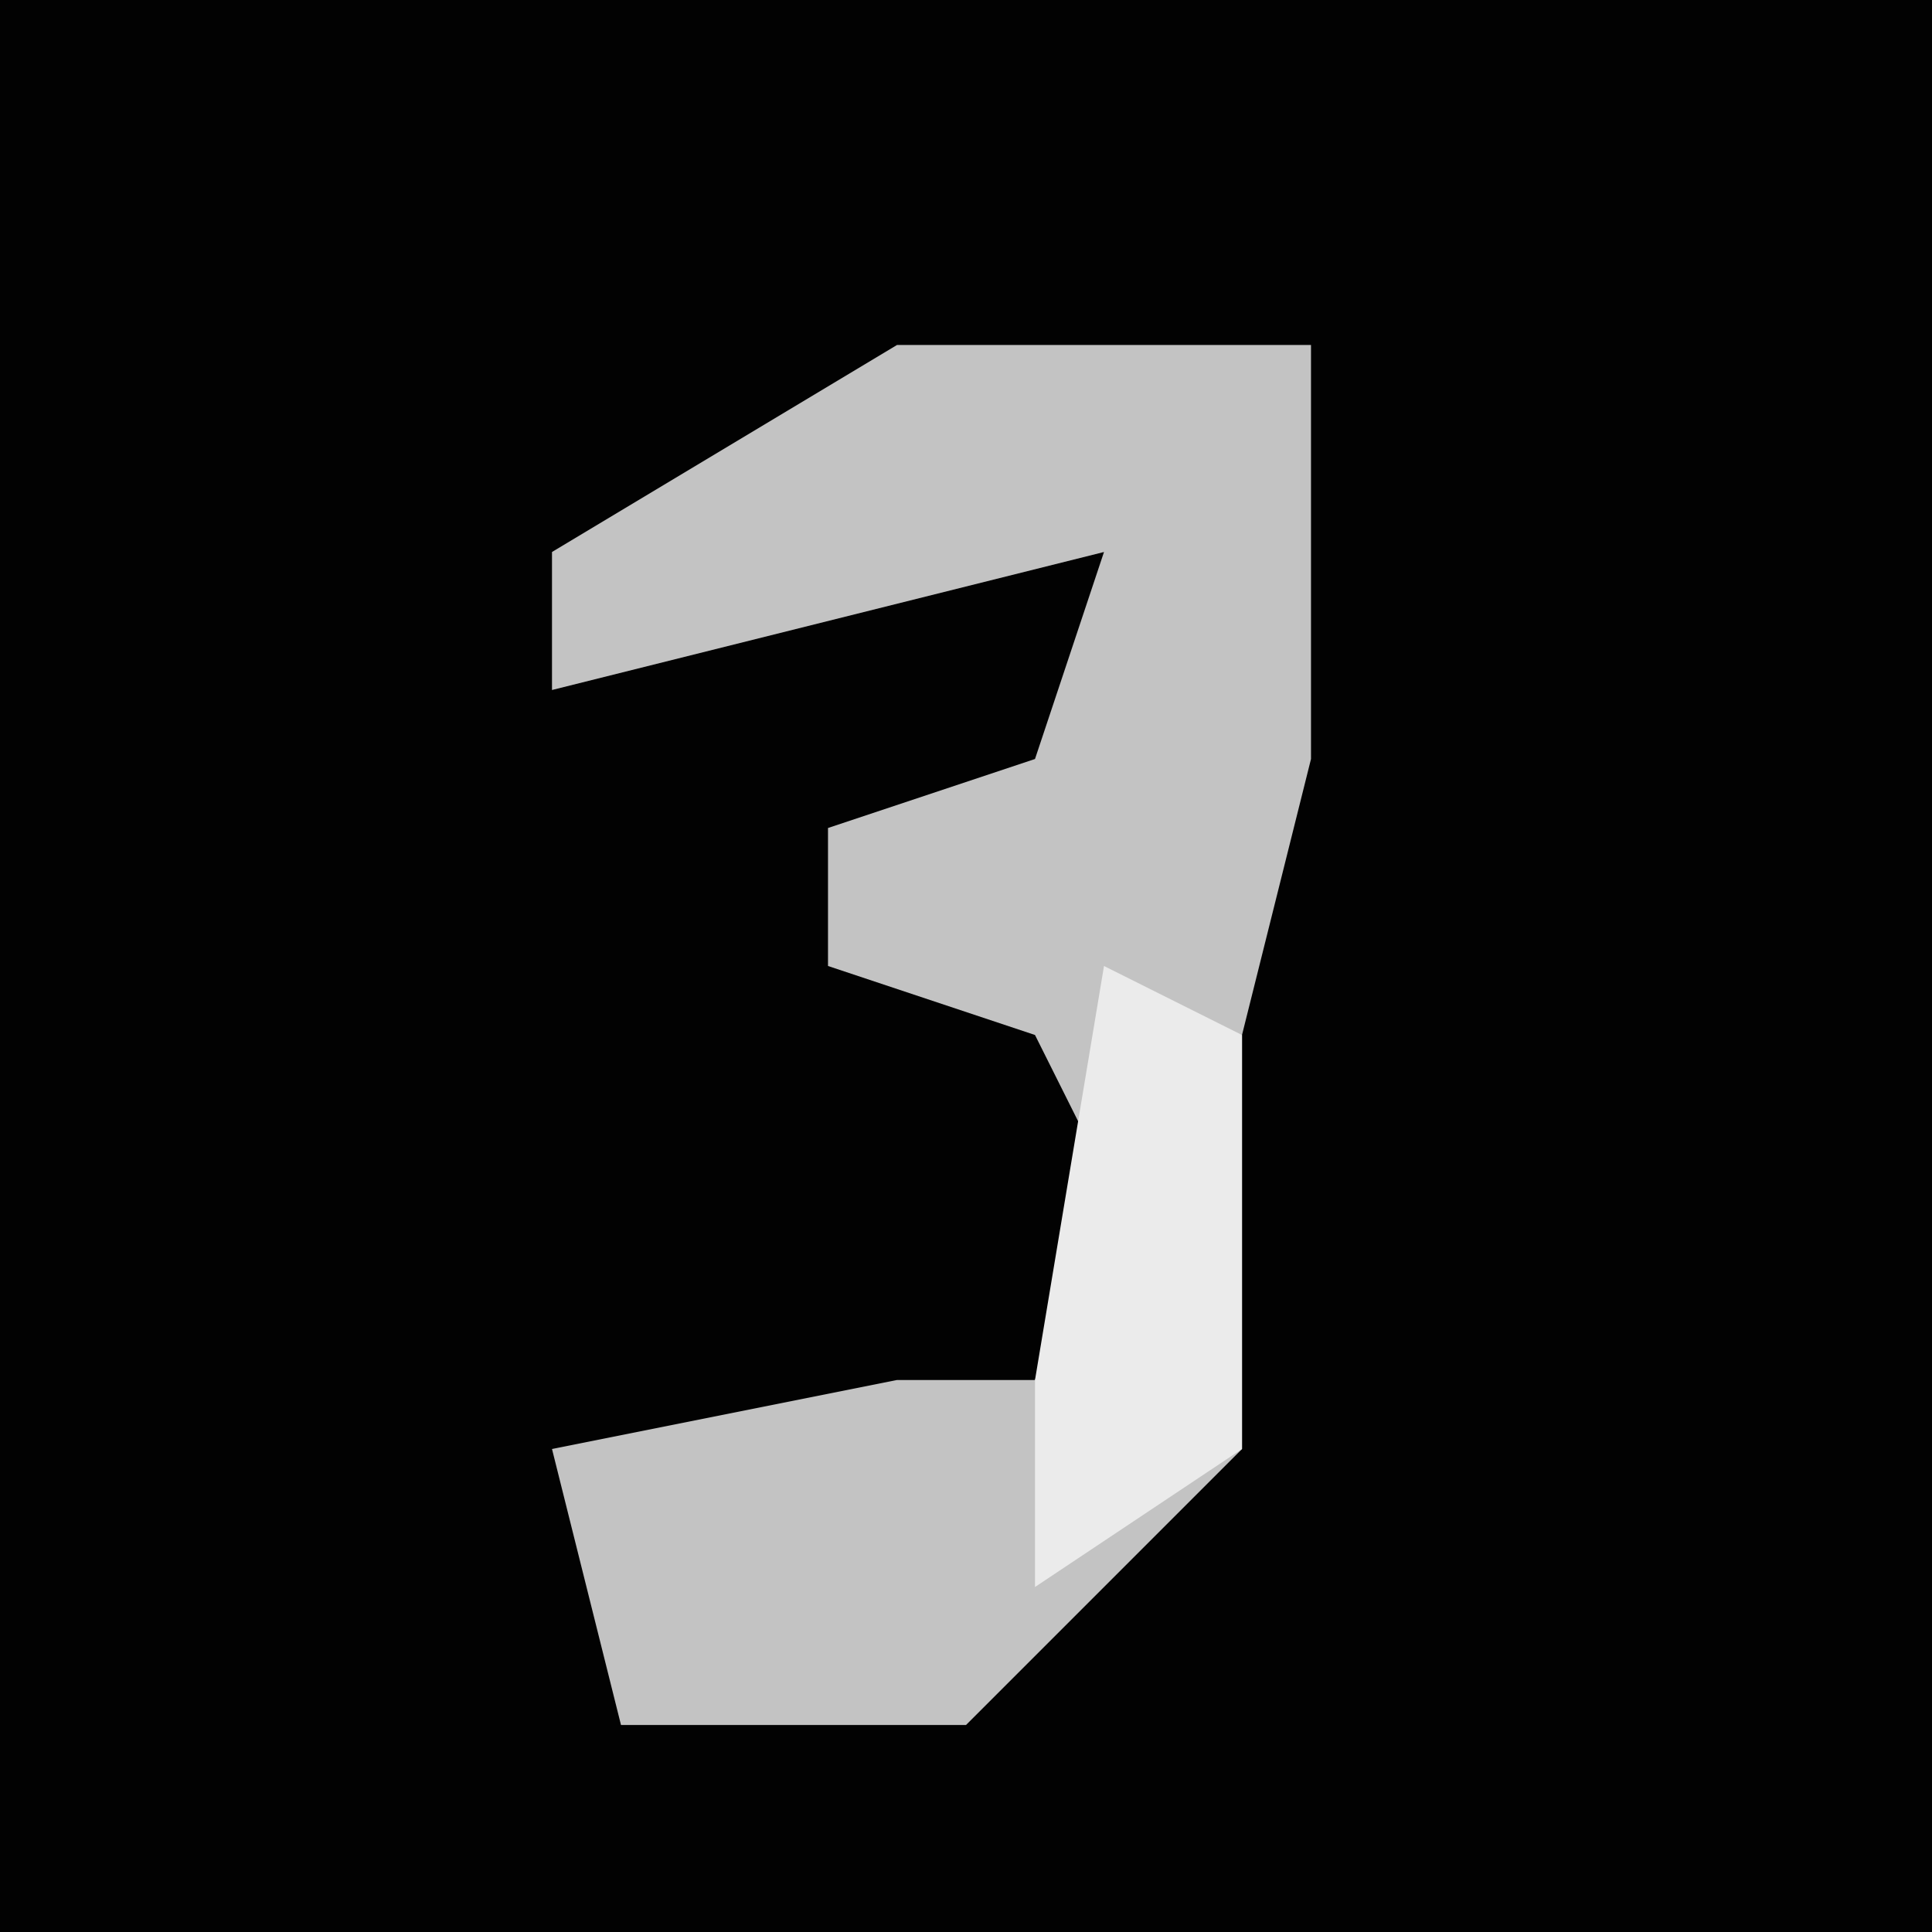 <?xml version="1.0" encoding="UTF-8"?>
<svg version="1.1" xmlns="http://www.w3.org/2000/svg" width="28" height="28">
<path d="M0,0 L28,0 L28,28 L0,28 Z " fill="#020202" transform="translate(0,0)"/>
<path d="M0,0 L6,0 L6,6 L5,10 L5,16 L1,20 L-4,20 L-5,16 L0,15 L2,15 L3,12 L2,10 L-1,9 L-1,7 L2,6 L3,3 L-5,5 L-5,3 Z " fill="#C3C3C3" transform="translate(13,5)"/>
<path d="M0,0 L2,1 L2,7 L-1,9 L-1,6 Z " fill="#EBEBEB" transform="translate(16,14)"/>
</svg>
